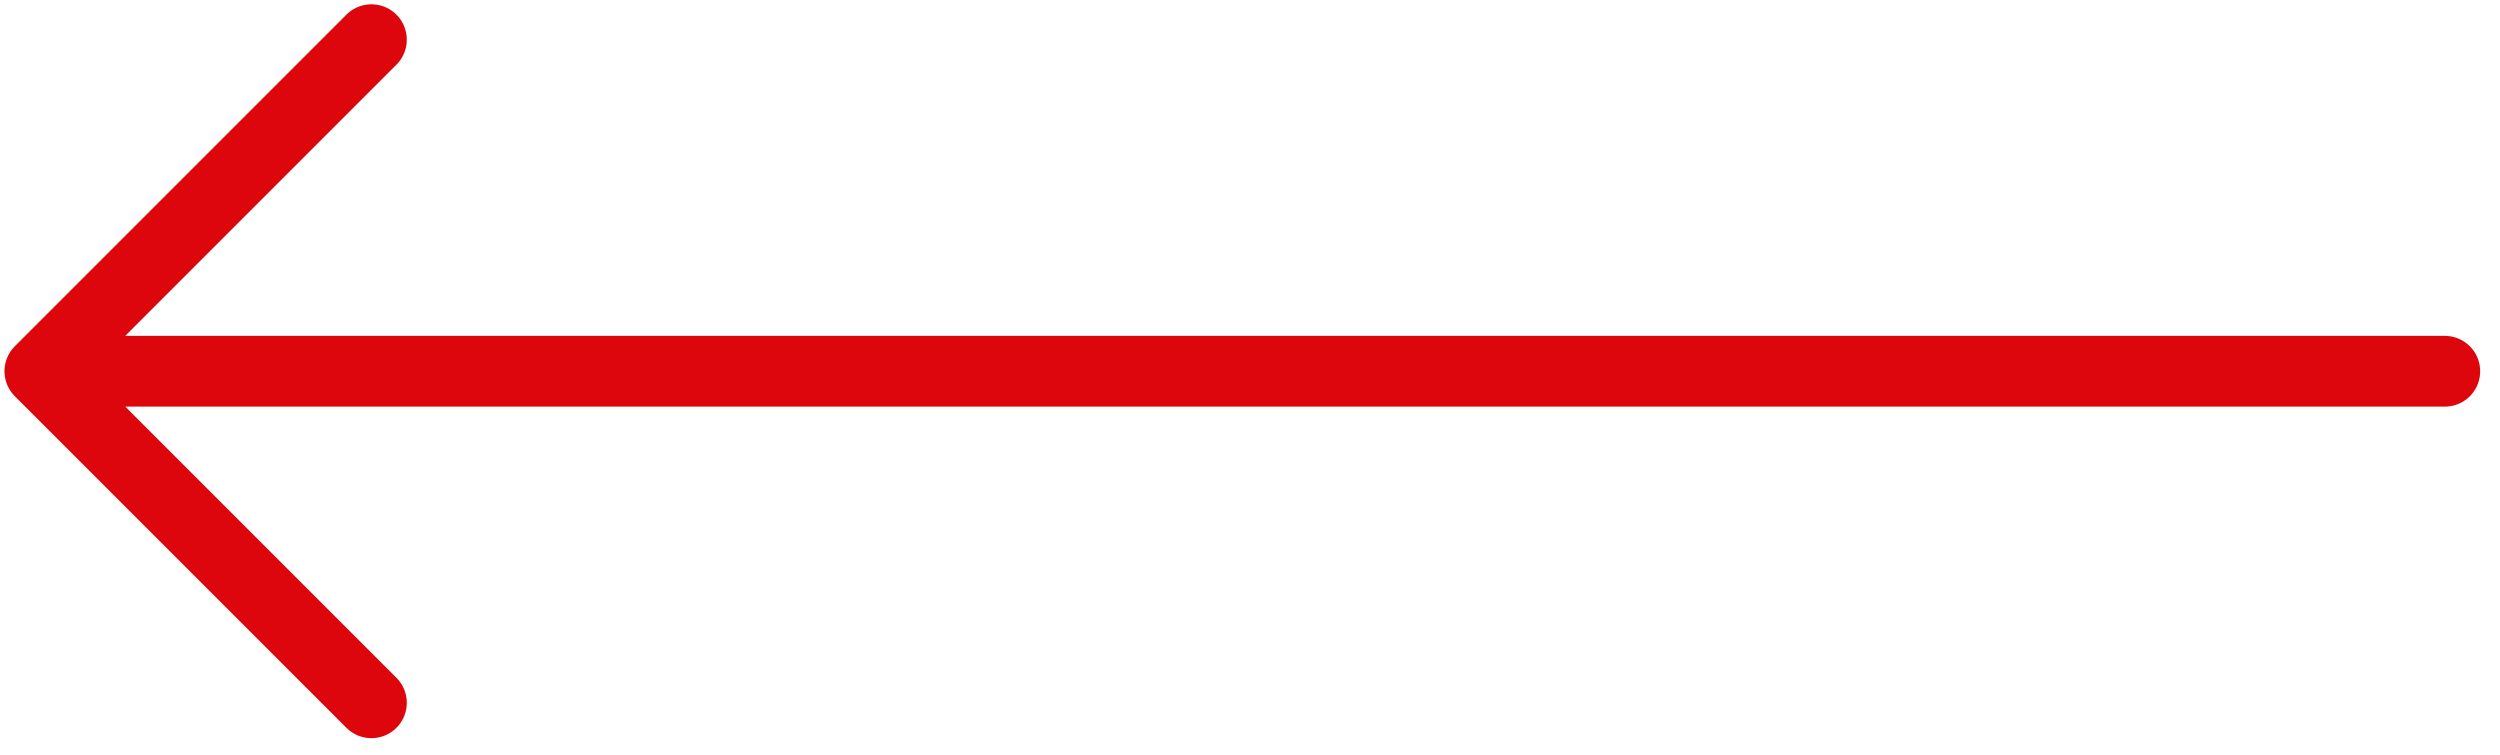 <svg width="106" height="32" viewBox="0 0 106 32" fill="none" xmlns="http://www.w3.org/2000/svg">
<path d="M15.748 1.682L1.69 15.74M15.748 29.798L1.69 15.74M1.69 15.74L103.659 15.741" stroke="#DD060C" stroke-width="3" stroke-linecap="round" stroke-linejoin="round"/>
</svg>
